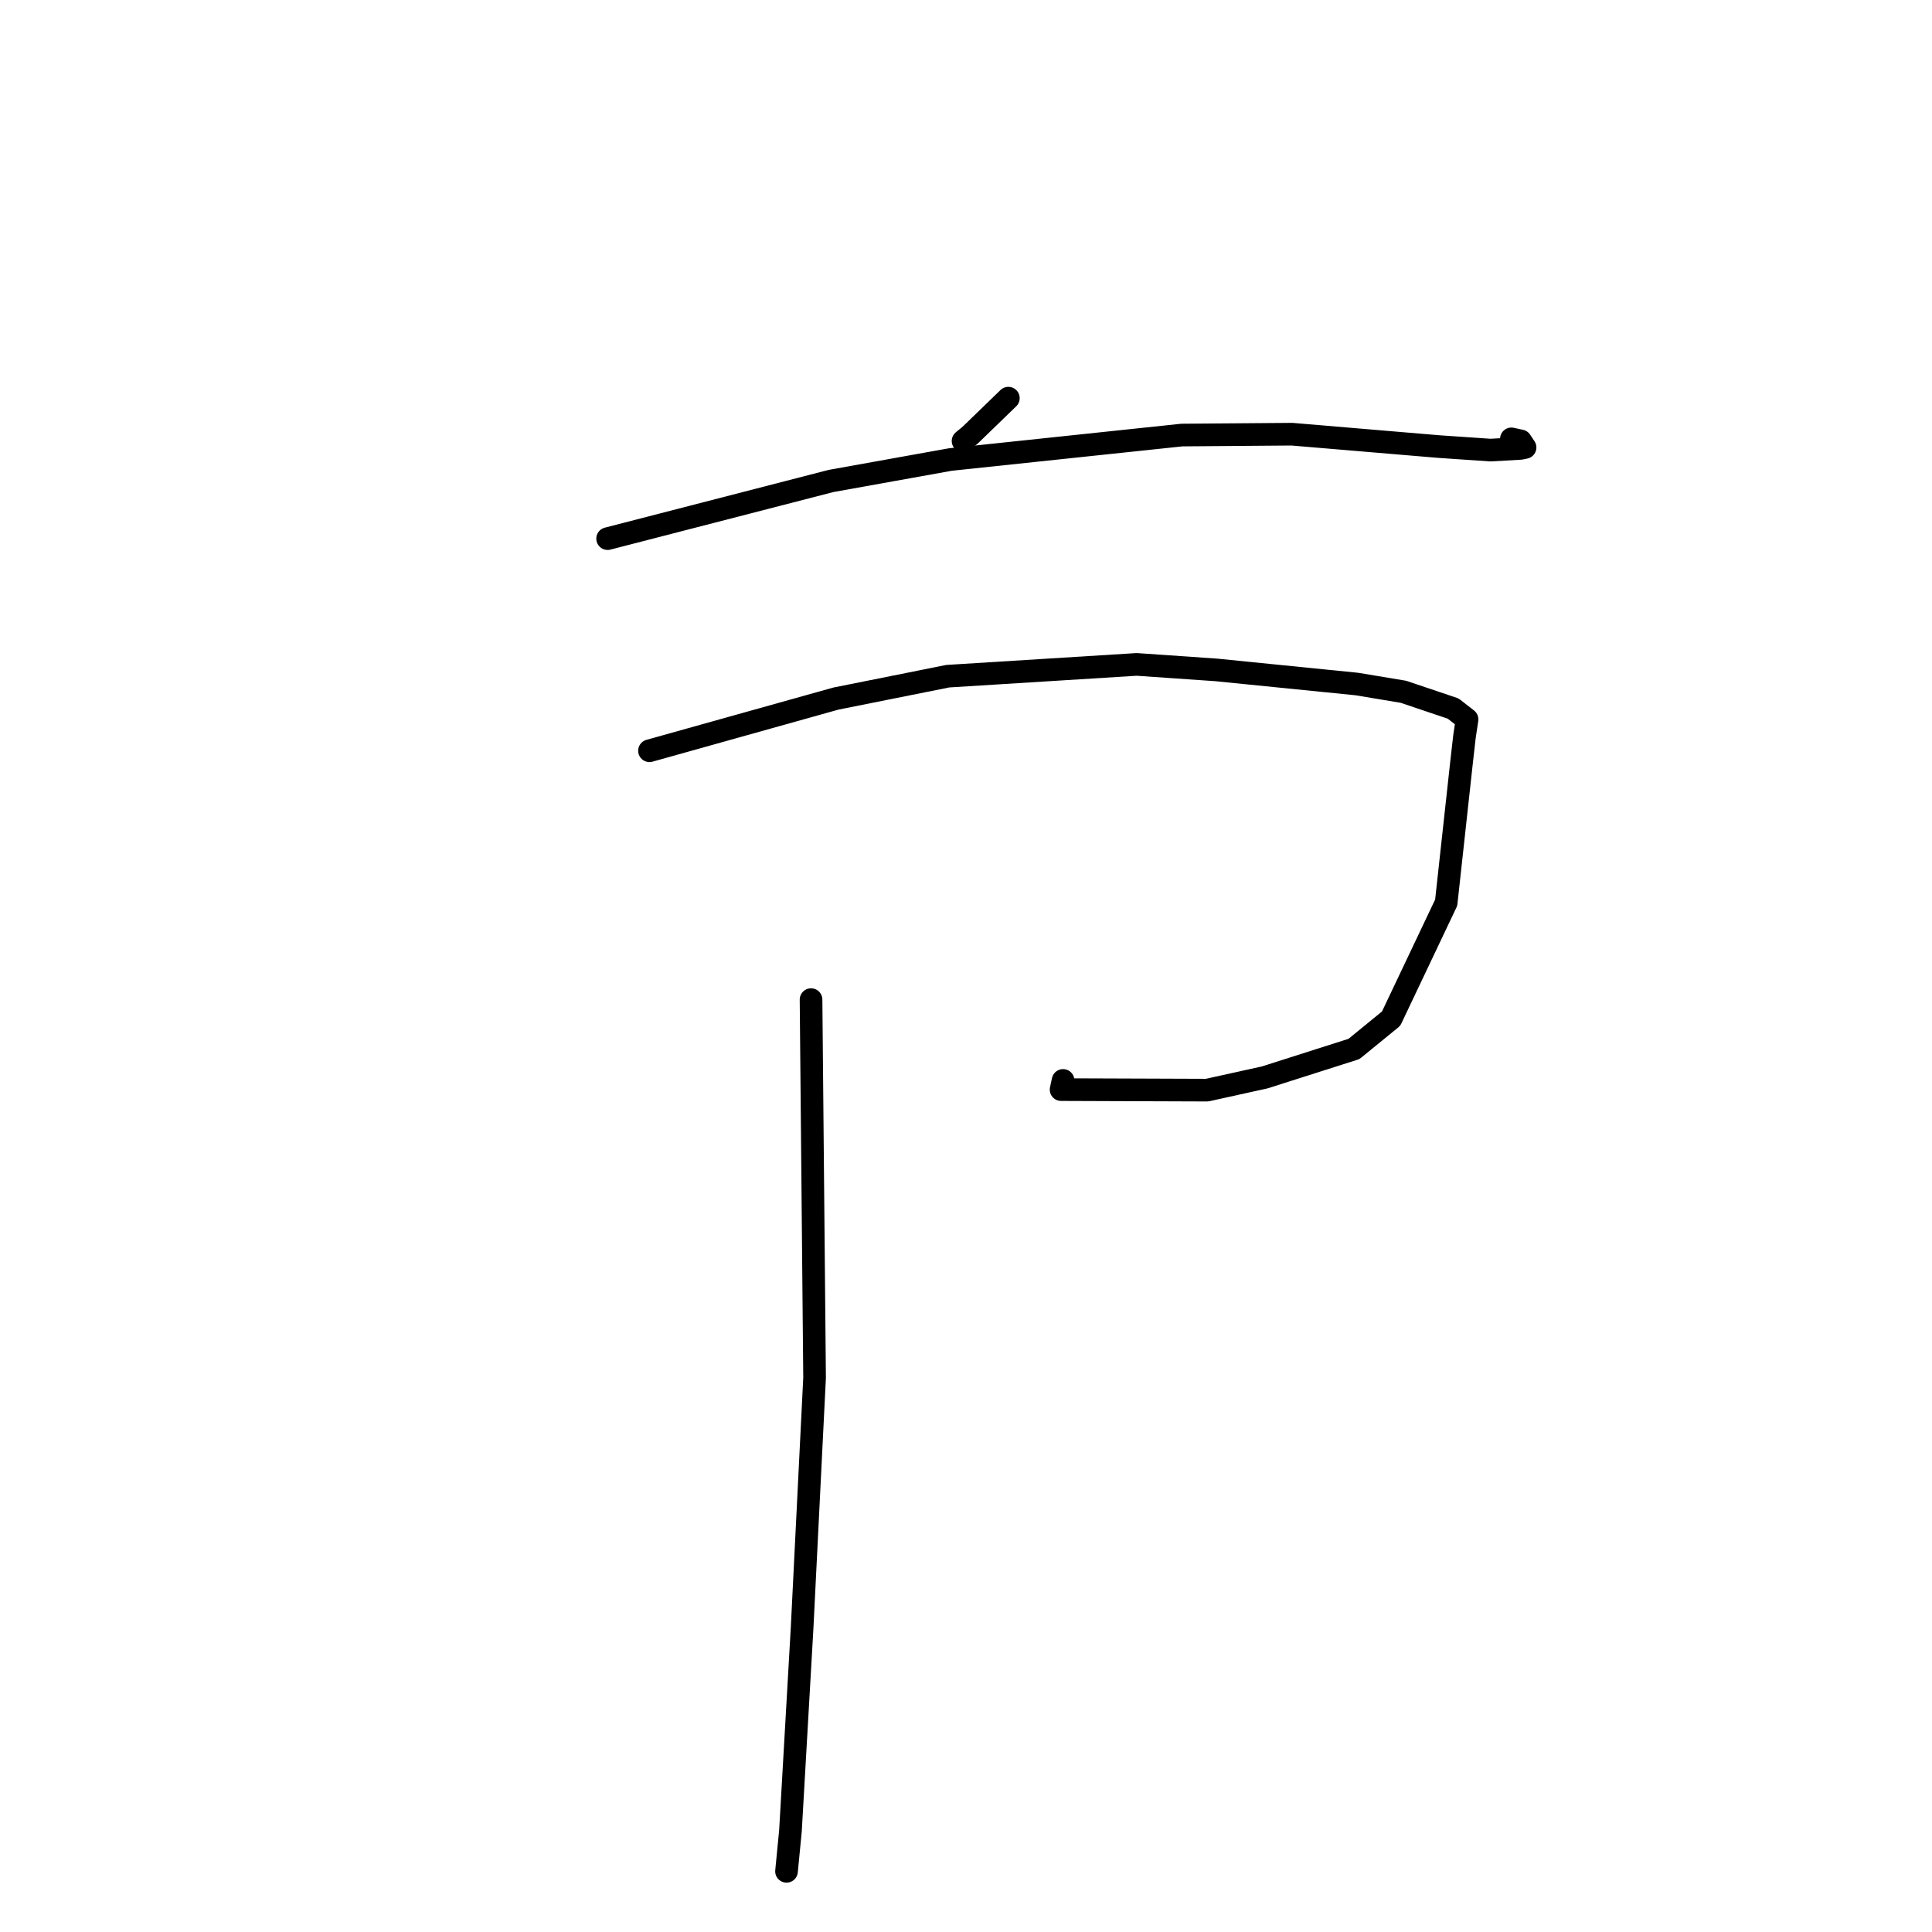 <?xml version="1.0" standalone="no"?>
    <svg width="256" height="256" xmlns="http://www.w3.org/2000/svg" version="1.1">
    <polyline stroke="black" stroke-width="3" stroke-linecap="round" fill="transparent" stroke-linejoin="round" points="133.614 52.758 128.579 57.633 127.61 58.434 " />
        <polyline stroke="black" stroke-width="3" stroke-linecap="round" fill="transparent" stroke-linejoin="round" points="80.512 71.372 110.114 63.732 125.921 60.891 156.593 57.647 171.186 57.533 190.643 59.173 197.489 59.641 201.472 59.415 202.078 59.292 201.498 58.419 200.266 58.152 " />
        <polyline stroke="black" stroke-width="3" stroke-linecap="round" fill="transparent" stroke-linejoin="round" points="86.06 99.479 110.757 92.567 125.575 89.6 150.608 88.037 161.155 88.766 179.769 90.635 185.955 91.663 192.549 93.887 194.393 95.322 194.047 97.624 193.648 101.146 191.627 119.609 184.33 134.975 179.408 138.993 167.576 142.765 159.937 144.449 140.601 144.379 140.862 143.162 " />
        <polyline stroke="black" stroke-width="3" stroke-linecap="round" fill="transparent" stroke-linejoin="round" points="107.468 132.456 107.936 182.561 106.281 215.749 104.74 242.584 104.218 247.96 " />
        </svg>